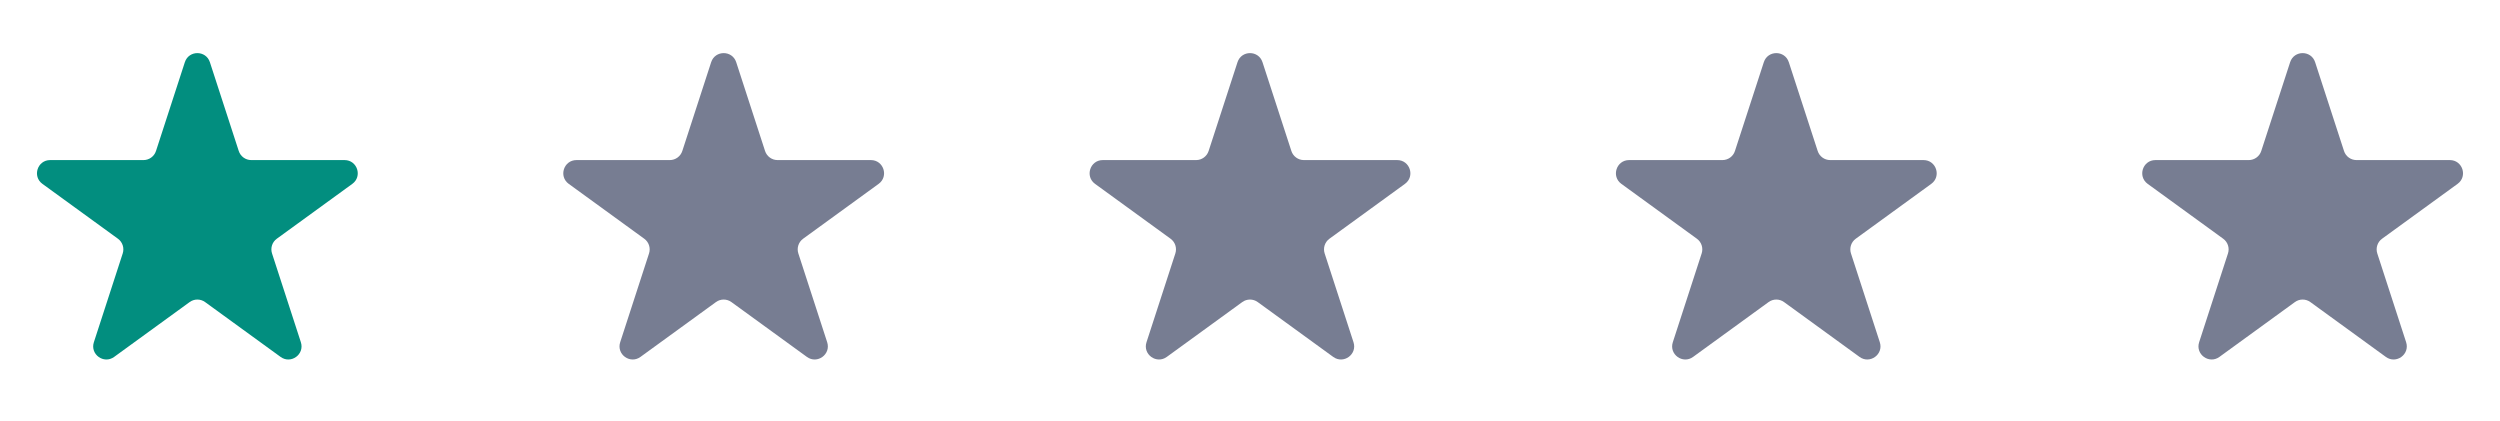 <svg width="95" height="16" viewBox="0 0 95 16" fill="none" xmlns="http://www.w3.org/2000/svg">
<path d="M7.024 2.364C7.174 1.903 7.826 1.903 7.976 2.364L9.072 5.737C9.139 5.943 9.331 6.083 9.547 6.083H13.094C13.578 6.083 13.78 6.703 13.388 6.987L10.518 9.072C10.343 9.199 10.27 9.425 10.337 9.631L11.433 13.005C11.582 13.465 11.055 13.848 10.663 13.563L7.794 11.479C7.619 11.351 7.381 11.351 7.206 11.479L4.337 13.563C3.945 13.848 3.417 13.465 3.567 13.005L4.663 9.631C4.73 9.425 4.657 9.199 4.482 9.072L1.612 6.987C1.22 6.703 1.422 6.083 1.906 6.083H5.453C5.669 6.083 5.861 5.943 5.928 5.737L7.024 2.364Z" fill="#028E7F"/>
<path d="M27.024 2.364C27.174 1.903 27.826 1.903 27.976 2.364L29.072 5.737C29.139 5.943 29.331 6.083 29.547 6.083H33.094C33.578 6.083 33.78 6.703 33.388 6.987L30.518 9.072C30.343 9.199 30.27 9.425 30.337 9.631L31.433 13.005C31.582 13.465 31.055 13.848 30.663 13.563L27.794 11.479C27.619 11.351 27.381 11.351 27.206 11.479L24.337 13.563C23.945 13.848 23.418 13.465 23.567 13.005L24.663 9.631C24.73 9.425 24.657 9.199 24.482 9.072L21.612 6.987C21.22 6.703 21.422 6.083 21.906 6.083H25.453C25.669 6.083 25.861 5.943 25.928 5.737L27.024 2.364Z" fill="#777D92"/>
<path d="M47.025 2.364C47.174 1.903 47.826 1.903 47.975 2.364L49.072 5.737C49.139 5.943 49.331 6.083 49.547 6.083H53.094C53.578 6.083 53.78 6.703 53.388 6.987L50.518 9.072C50.343 9.199 50.27 9.425 50.337 9.631L51.433 13.005C51.583 13.465 51.055 13.848 50.663 13.563L47.794 11.479C47.619 11.351 47.381 11.351 47.206 11.479L44.337 13.563C43.945 13.848 43.417 13.465 43.567 13.005L44.663 9.631C44.73 9.425 44.657 9.199 44.482 9.072L41.612 6.987C41.22 6.703 41.422 6.083 41.906 6.083H45.453C45.669 6.083 45.861 5.943 45.928 5.737L47.025 2.364Z" fill="#777D92"/>
<path d="M67.025 2.364C67.174 1.903 67.826 1.903 67.975 2.364L69.072 5.737C69.138 5.943 69.331 6.083 69.547 6.083H73.094C73.578 6.083 73.78 6.703 73.388 6.987L70.518 9.072C70.343 9.199 70.27 9.425 70.337 9.631L71.433 13.005C71.582 13.465 71.055 13.848 70.663 13.563L67.794 11.479C67.619 11.351 67.381 11.351 67.206 11.479L64.337 13.563C63.945 13.848 63.417 13.465 63.567 13.005L64.663 9.631C64.73 9.425 64.657 9.199 64.482 9.072L61.612 6.987C61.22 6.703 61.422 6.083 61.906 6.083H65.453C65.669 6.083 65.862 5.943 65.928 5.737L67.025 2.364Z" fill="#777D92"/>
<path d="M87.025 2.364C87.174 1.903 87.826 1.903 87.975 2.364L89.072 5.737C89.138 5.943 89.331 6.083 89.547 6.083H93.094C93.578 6.083 93.78 6.703 93.388 6.987L90.518 9.072C90.343 9.199 90.27 9.425 90.337 9.631L91.433 13.005C91.582 13.465 91.055 13.848 90.663 13.563L87.794 11.479C87.619 11.351 87.381 11.351 87.206 11.479L84.337 13.563C83.945 13.848 83.418 13.465 83.567 13.005L84.663 9.631C84.73 9.425 84.657 9.199 84.482 9.072L81.612 6.987C81.22 6.703 81.422 6.083 81.906 6.083H85.453C85.669 6.083 85.862 5.943 85.928 5.737L87.025 2.364Z" fill="#777D92"/>
</svg>
